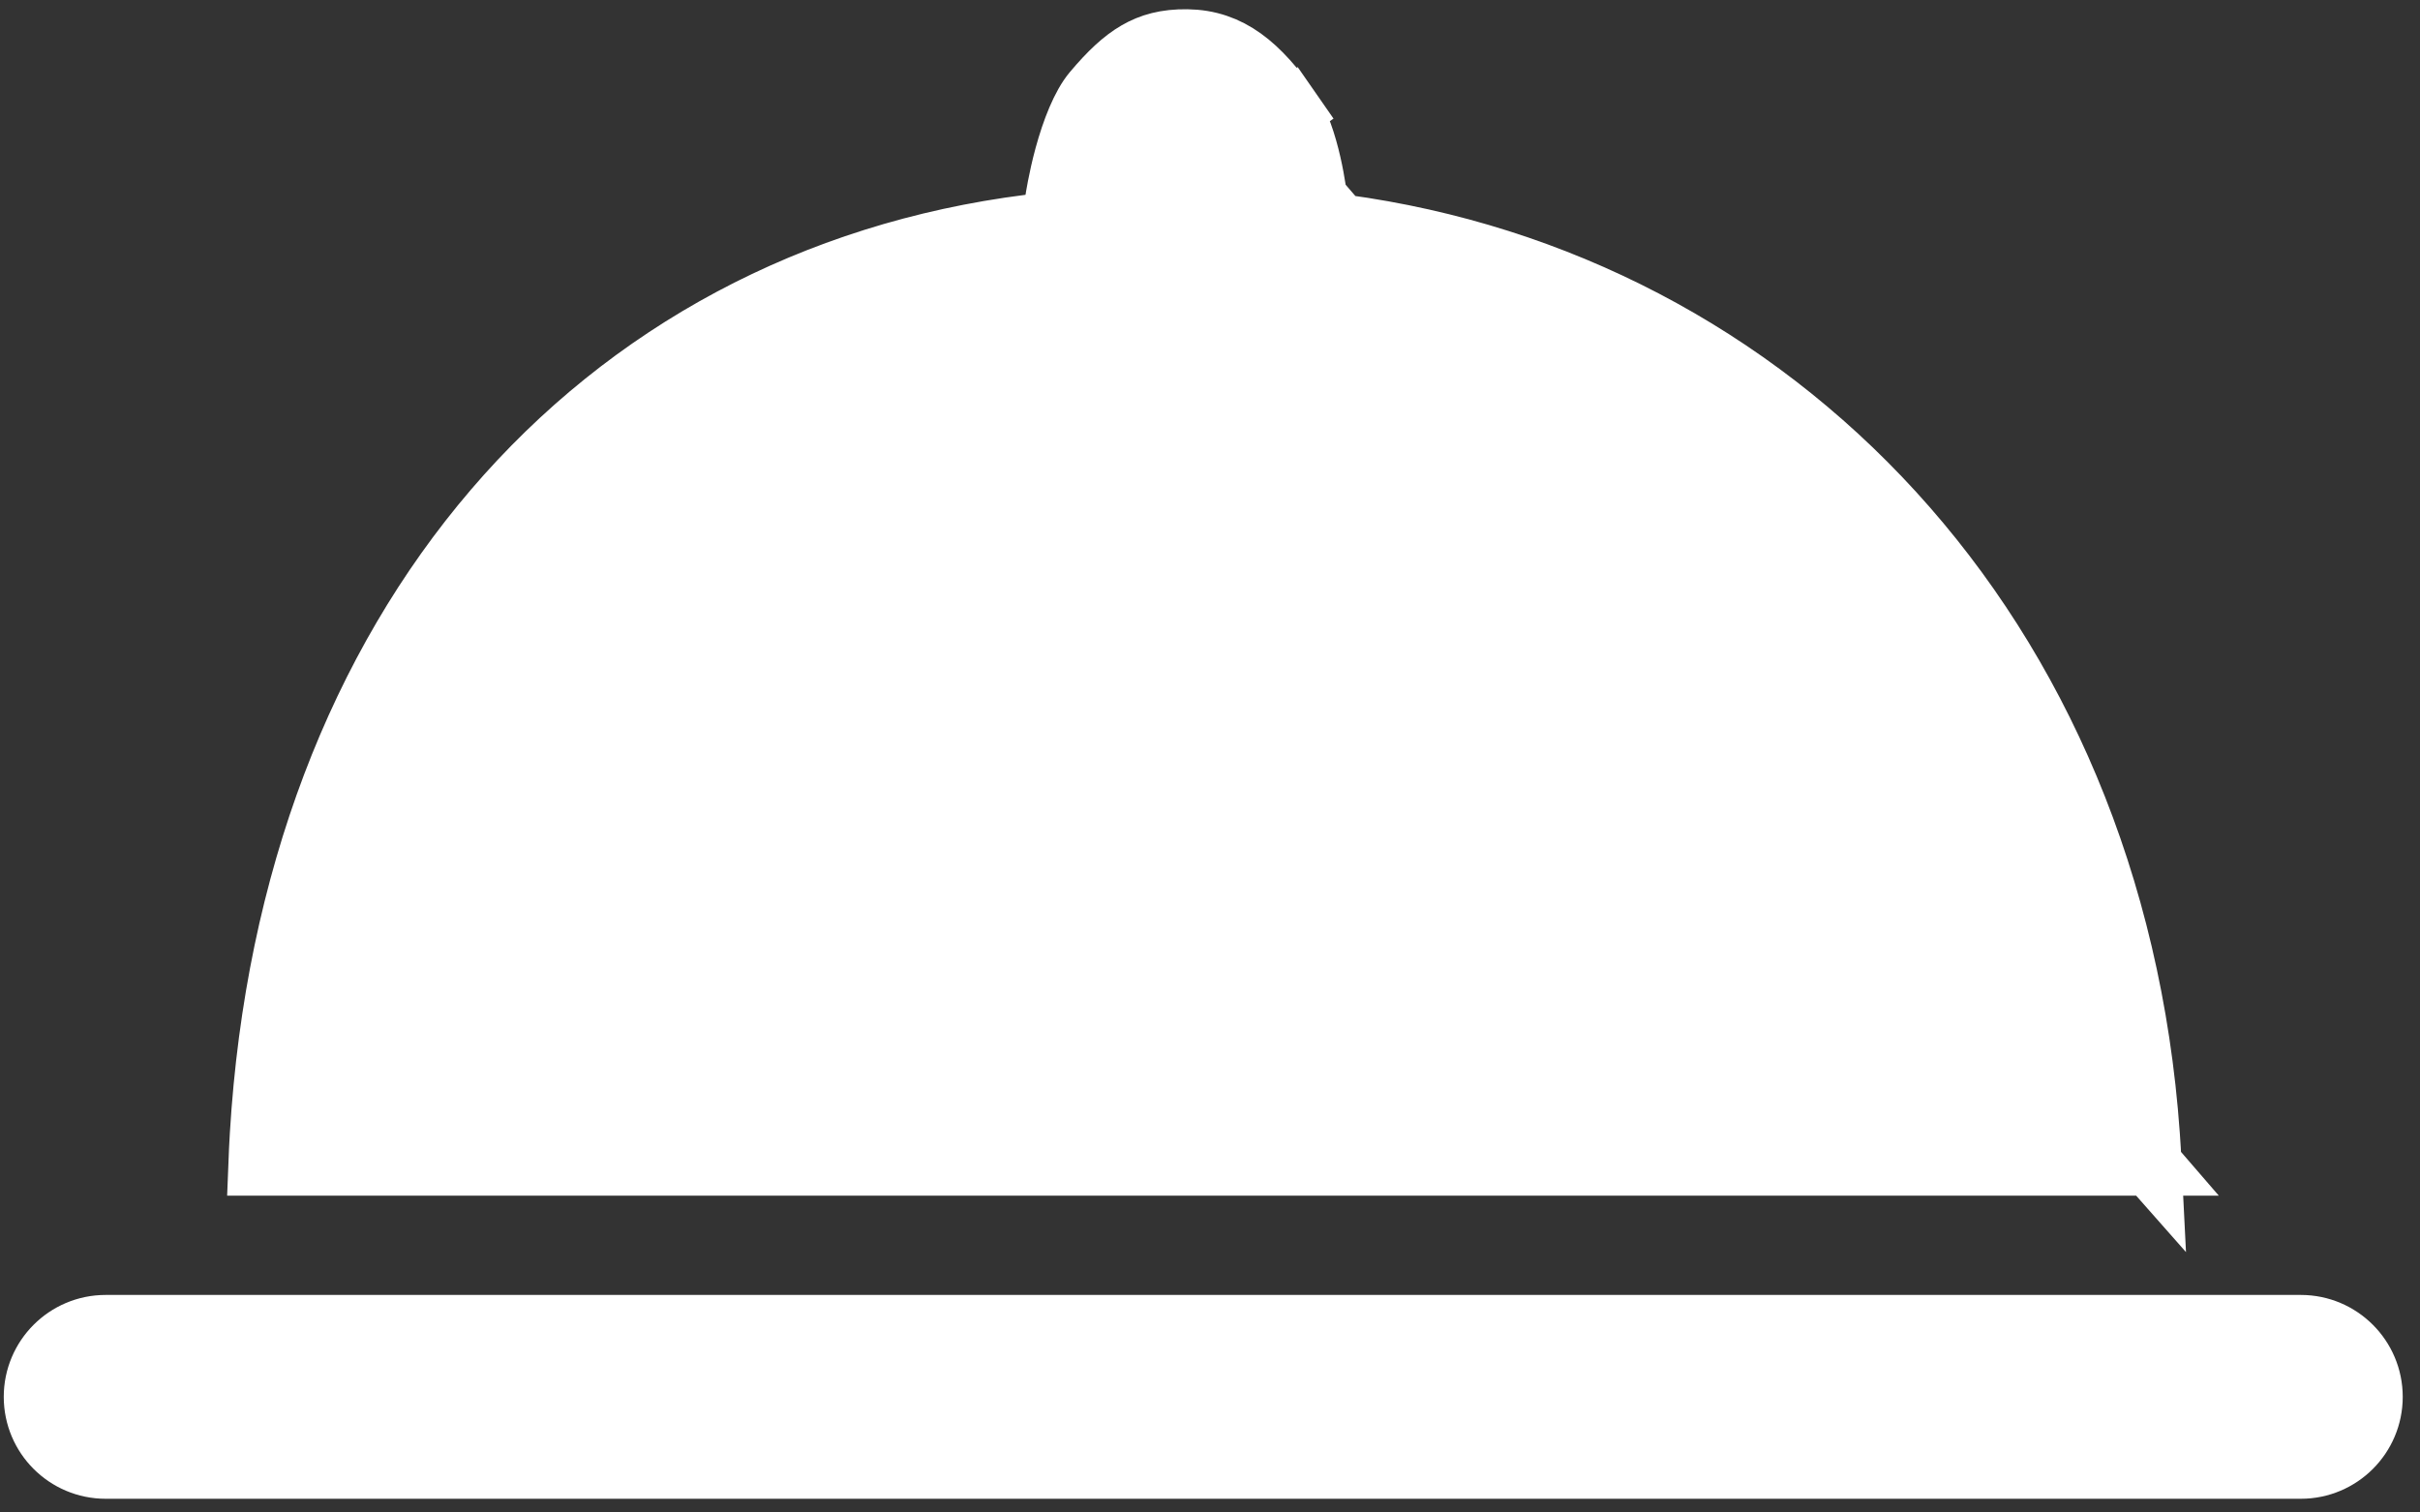 <svg width="96" height="60" viewBox="0 0 96 60" fill="none" xmlns="http://www.w3.org/2000/svg">
<rect x="0" y="0" width="96" height="60" fill="#333333" stroke="none"/>
<path d="M85.3 46.187C85.281 45.8 85.258 45.414 85.231 45.032C83.807 25.021 70.27 11.252 53.267 8.961L52.301 8.83L85.3 46.187ZM85.3 46.187H10.303C10.318 45.795 10.337 45.405 10.36 45.018C11.572 24.83 23.698 11.136 40.839 8.962L41.779 8.843L41.914 7.906L41.914 7.906L41.914 7.905L41.914 7.905L41.914 7.902L41.918 7.88C41.921 7.859 41.926 7.827 41.933 7.784C41.947 7.699 41.969 7.573 42 7.416C42.061 7.1 42.154 6.665 42.284 6.188C42.56 5.179 42.945 4.192 43.397 3.656C44.031 2.902 44.567 2.399 45.122 2.079C45.65 1.774 46.256 1.599 47.092 1.611C48.775 1.636 49.92 2.601 51.169 4.394L52.19 3.684L51.169 4.394C51.503 4.875 51.773 5.687 51.958 6.499C52.046 6.883 52.106 7.229 52.145 7.479C52.164 7.603 52.177 7.702 52.186 7.769C52.19 7.802 52.193 7.827 52.195 7.842L52.197 7.859L52.197 7.86L52.197 7.861L52.197 7.861L52.197 7.861L85.3 46.187ZM4.192 52.614H91.272C92.818 52.614 94.071 53.868 94.071 55.413C94.071 56.959 92.818 58.212 91.272 58.212H4.192C2.646 58.212 1.393 56.959 1.393 55.413C1.393 53.868 2.646 52.614 4.192 52.614Z" fill="white" stroke="white" stroke-width="2.488"/>
</svg>
